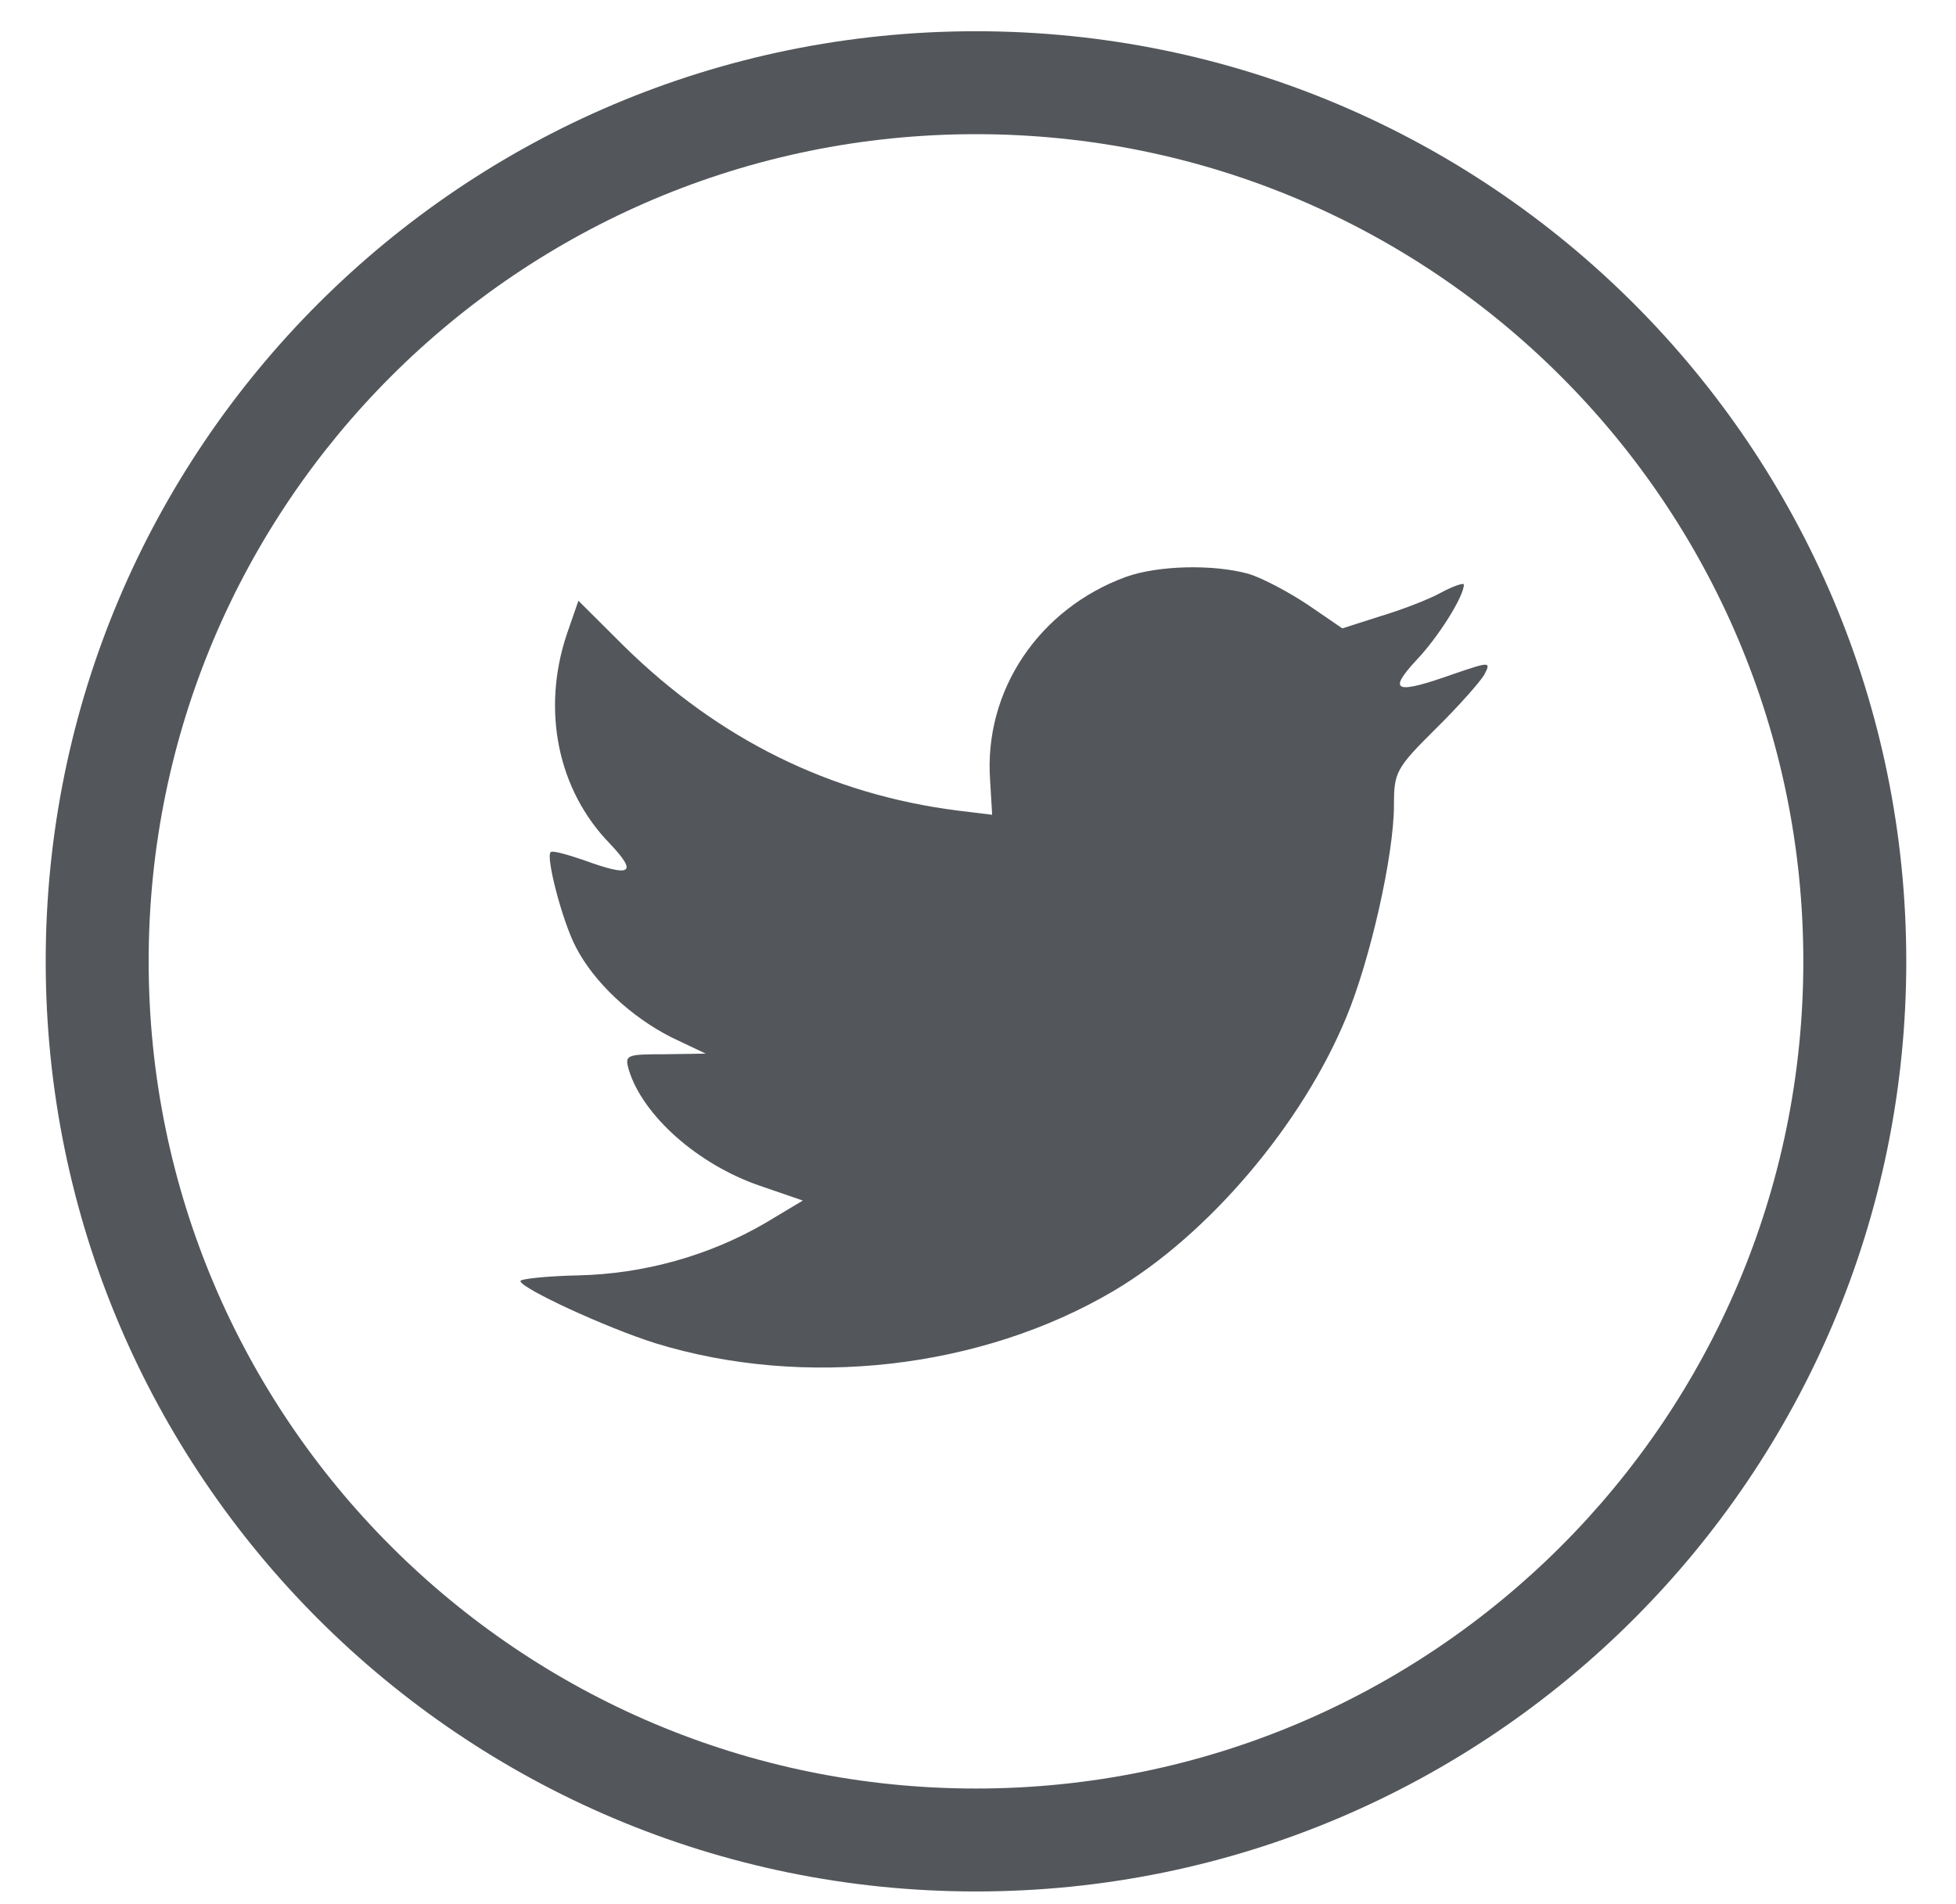 <?xml version="1.0" encoding="UTF-8"?>
<svg width="38px" height="37px" viewBox="0 0 38 37" version="1.1" xmlns="http://www.w3.org/2000/svg" xmlns:xlink="http://www.w3.org/1999/xlink">
    <!-- Generator: Sketch 47.1 (45422) - http://www.bohemiancoding.com/sketch -->
    <title>twitter-icon</title>
    <desc>Created with Sketch.</desc>
    <defs></defs>
    <g id="Page-1" stroke="none" stroke-width="1" fill="none" fill-rule="evenodd">
        <g id="twitter-icon" fill-rule="nonzero" fill="#53565A">
            <path d="M18.961,0.607 C8.979,0.607 0.888,8.698 0.888,18.68 C0.888,28.661 8.979,36.753 18.961,36.753 C28.942,36.753 37.034,28.661 37.034,18.68 C37.034,8.698 28.943,0.607 18.961,0.607 L18.961,2.607 C27.838,2.607 35.034,9.803 35.034,18.68 C35.034,27.557 27.838,34.753 18.961,34.753 C10.084,34.753 2.888,27.557 2.888,18.68 C2.888,9.803 10.083,2.607 18.961,2.607 L18.961,0.607 Z" id="Fill-1"></path>
            <path d="M21.881,11.207 C20.185,11.825 19.112,13.417 19.235,15.159 L19.275,15.832 L18.595,15.749 C16.125,15.434 13.966,14.363 12.133,12.565 L11.237,11.673 L11.009,12.332 C10.52,13.8 10.833,15.351 11.85,16.395 C12.393,16.971 12.271,17.053 11.334,16.711 C11.01,16.601 10.723,16.519 10.697,16.56 C10.601,16.656 10.926,17.905 11.186,18.4 C11.539,19.087 12.257,19.758 13.045,20.157 L13.71,20.473 L12.922,20.485 C12.163,20.485 12.134,20.499 12.216,20.788 C12.488,21.68 13.561,22.628 14.755,23.038 L15.597,23.328 L14.864,23.767 C13.778,24.4 12.501,24.756 11.226,24.782 C10.614,24.796 10.111,24.85 10.111,24.892 C10.111,25.029 11.768,25.796 12.731,26.1 C15.623,26.991 19.057,26.607 21.636,25.083 C23.47,24 25.302,21.844 26.159,19.757 C26.62,18.646 27.081,16.615 27.081,15.641 C27.081,15.009 27.121,14.927 27.881,14.172 C28.329,13.733 28.75,13.252 28.833,13.116 C28.969,12.854 28.953,12.854 28.262,13.088 C27.108,13.5 26.945,13.446 27.516,12.828 C27.937,12.388 28.439,11.592 28.439,11.359 C28.439,11.319 28.235,11.387 28.005,11.51 C27.761,11.648 27.217,11.854 26.81,11.976 L26.078,12.21 L25.413,11.755 C25.046,11.509 24.53,11.234 24.259,11.151 C23.565,10.959 22.506,10.987 21.881,11.207" id="Fill-3"></path>
        </g>
    </g>
</svg>